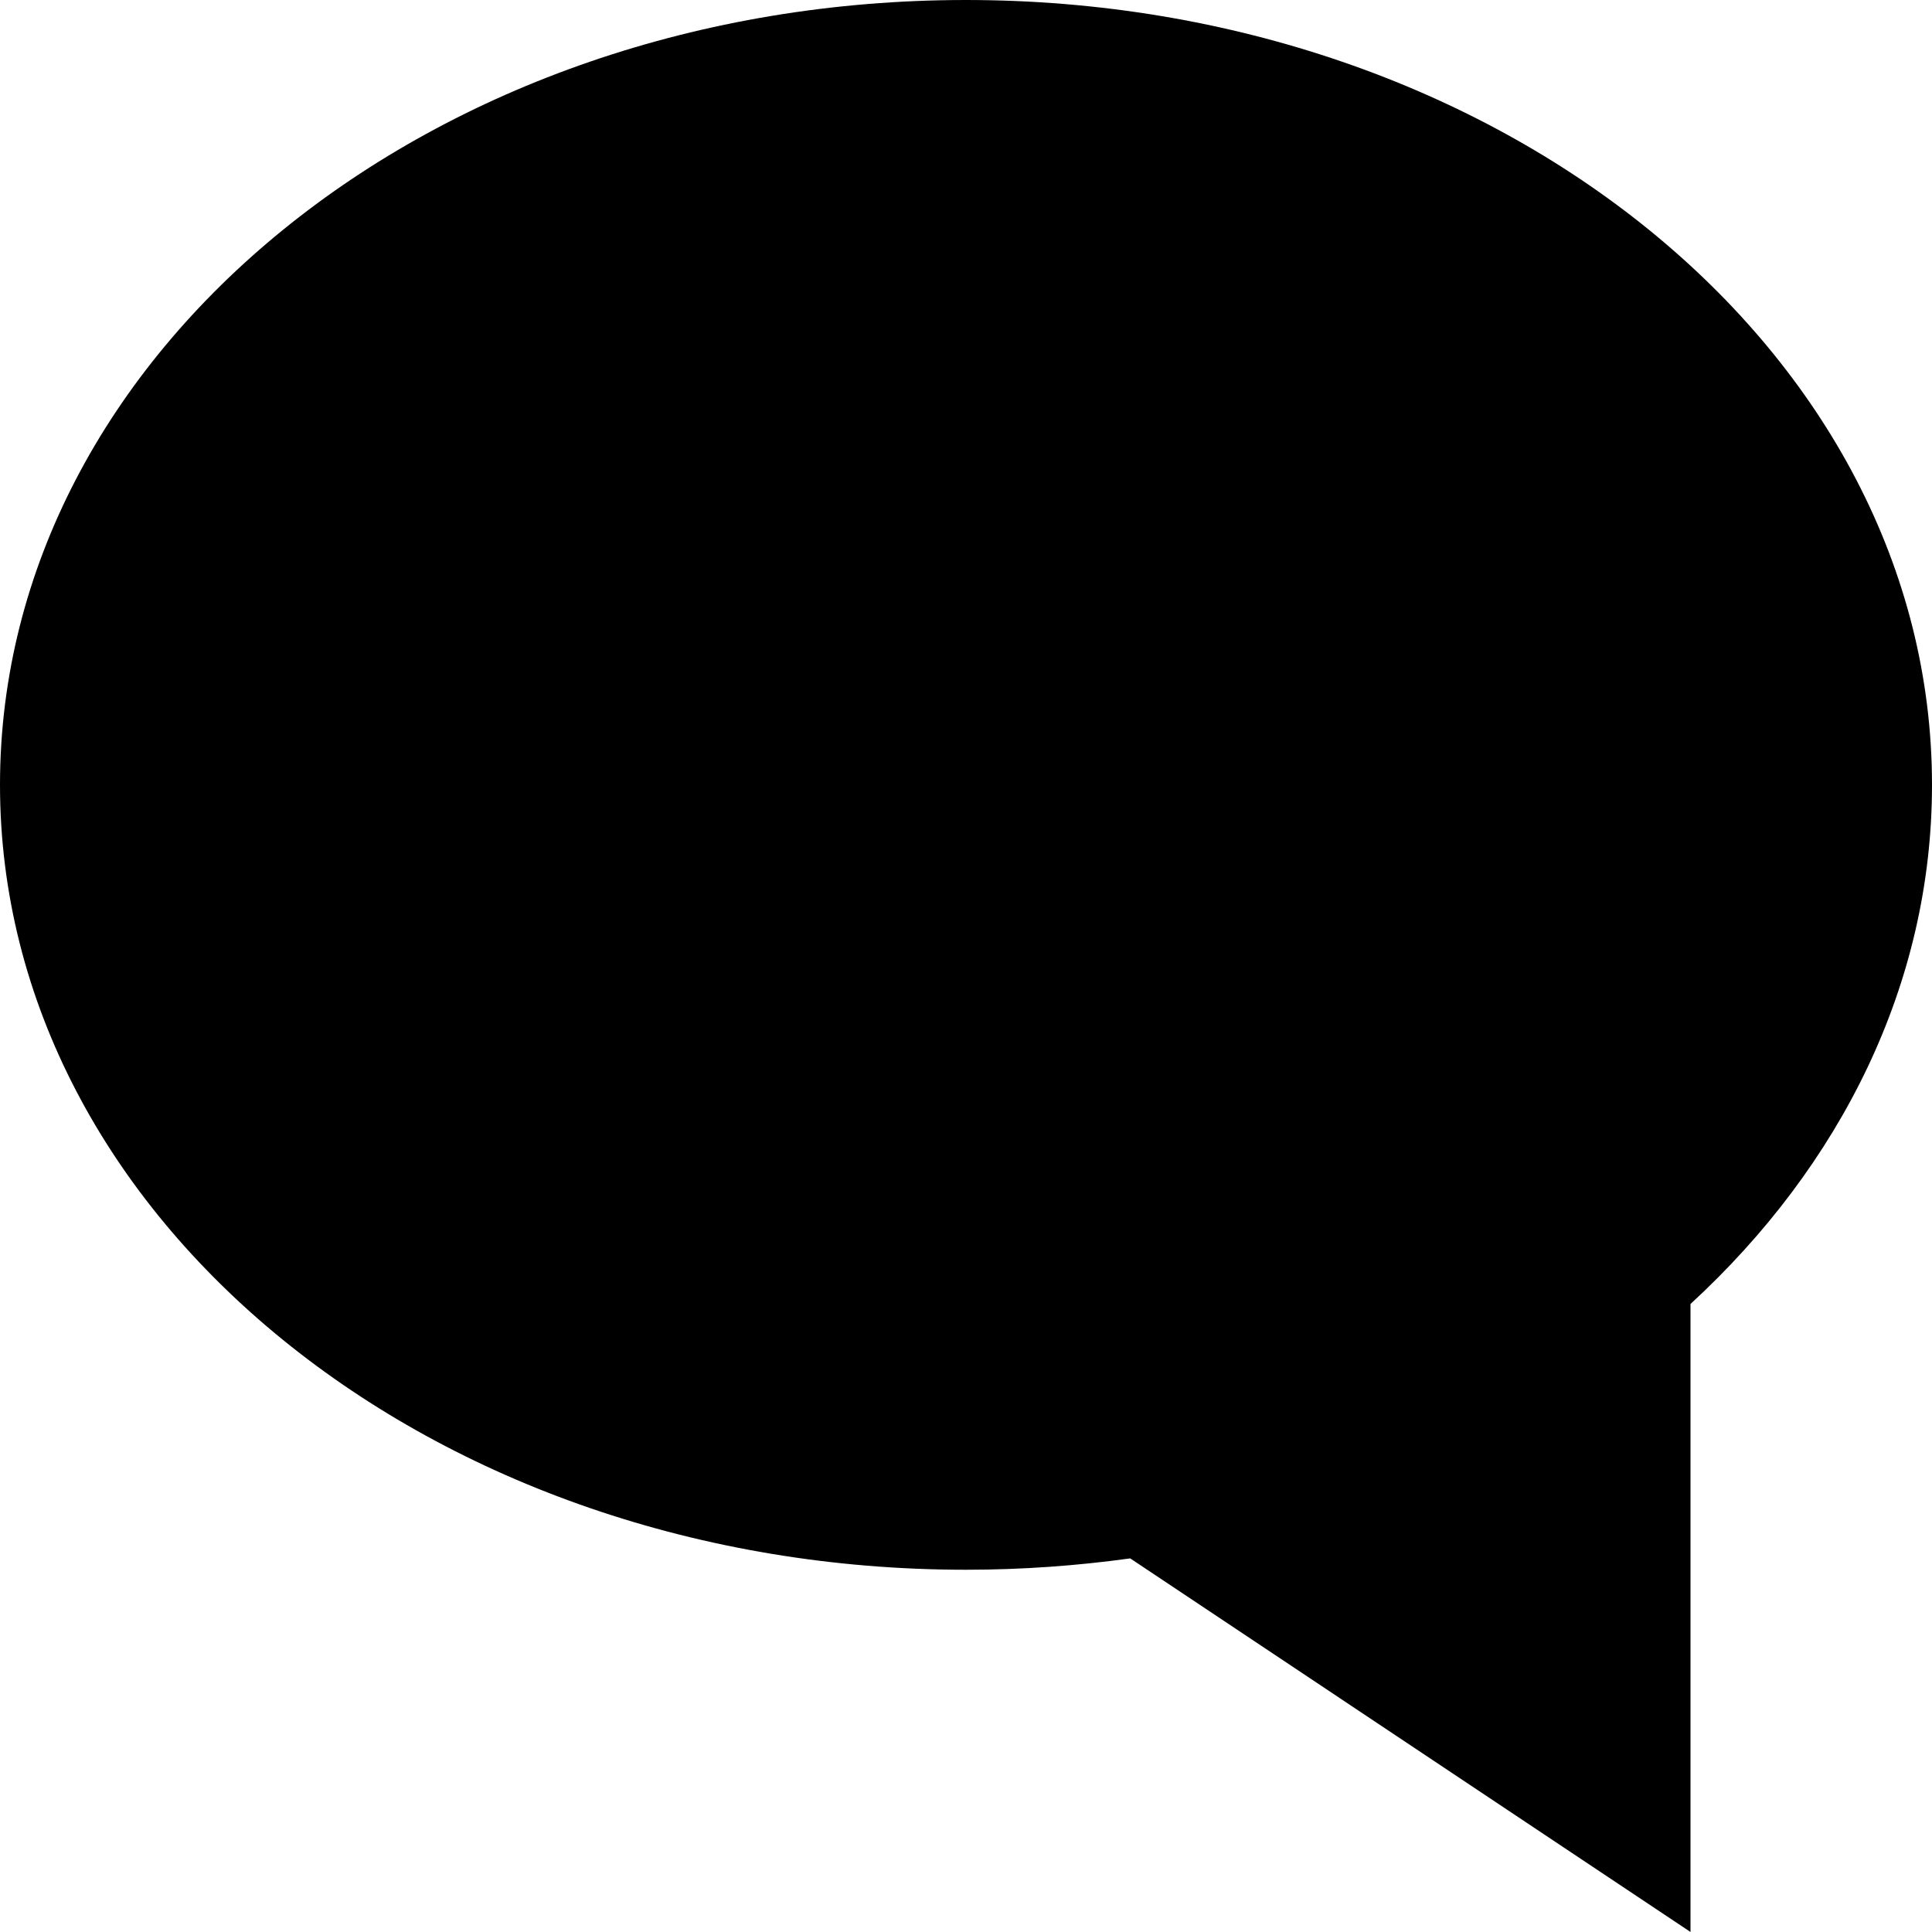 <svg height="16" viewBox="0 0 16 16" width="16" xmlns="http://www.w3.org/2000/svg"><path d="m14 10.799v5.201l-4.64-3.094c-.442.061-.896.094-1.36.094-4.418 0-8-2.91-8-6.5 0-3.59 3.582-6.5 8-6.5s8 2.91 8 6.5c0 1.648-.755 3.154-2 4.299z" fill-rule="evenodd"/></svg>